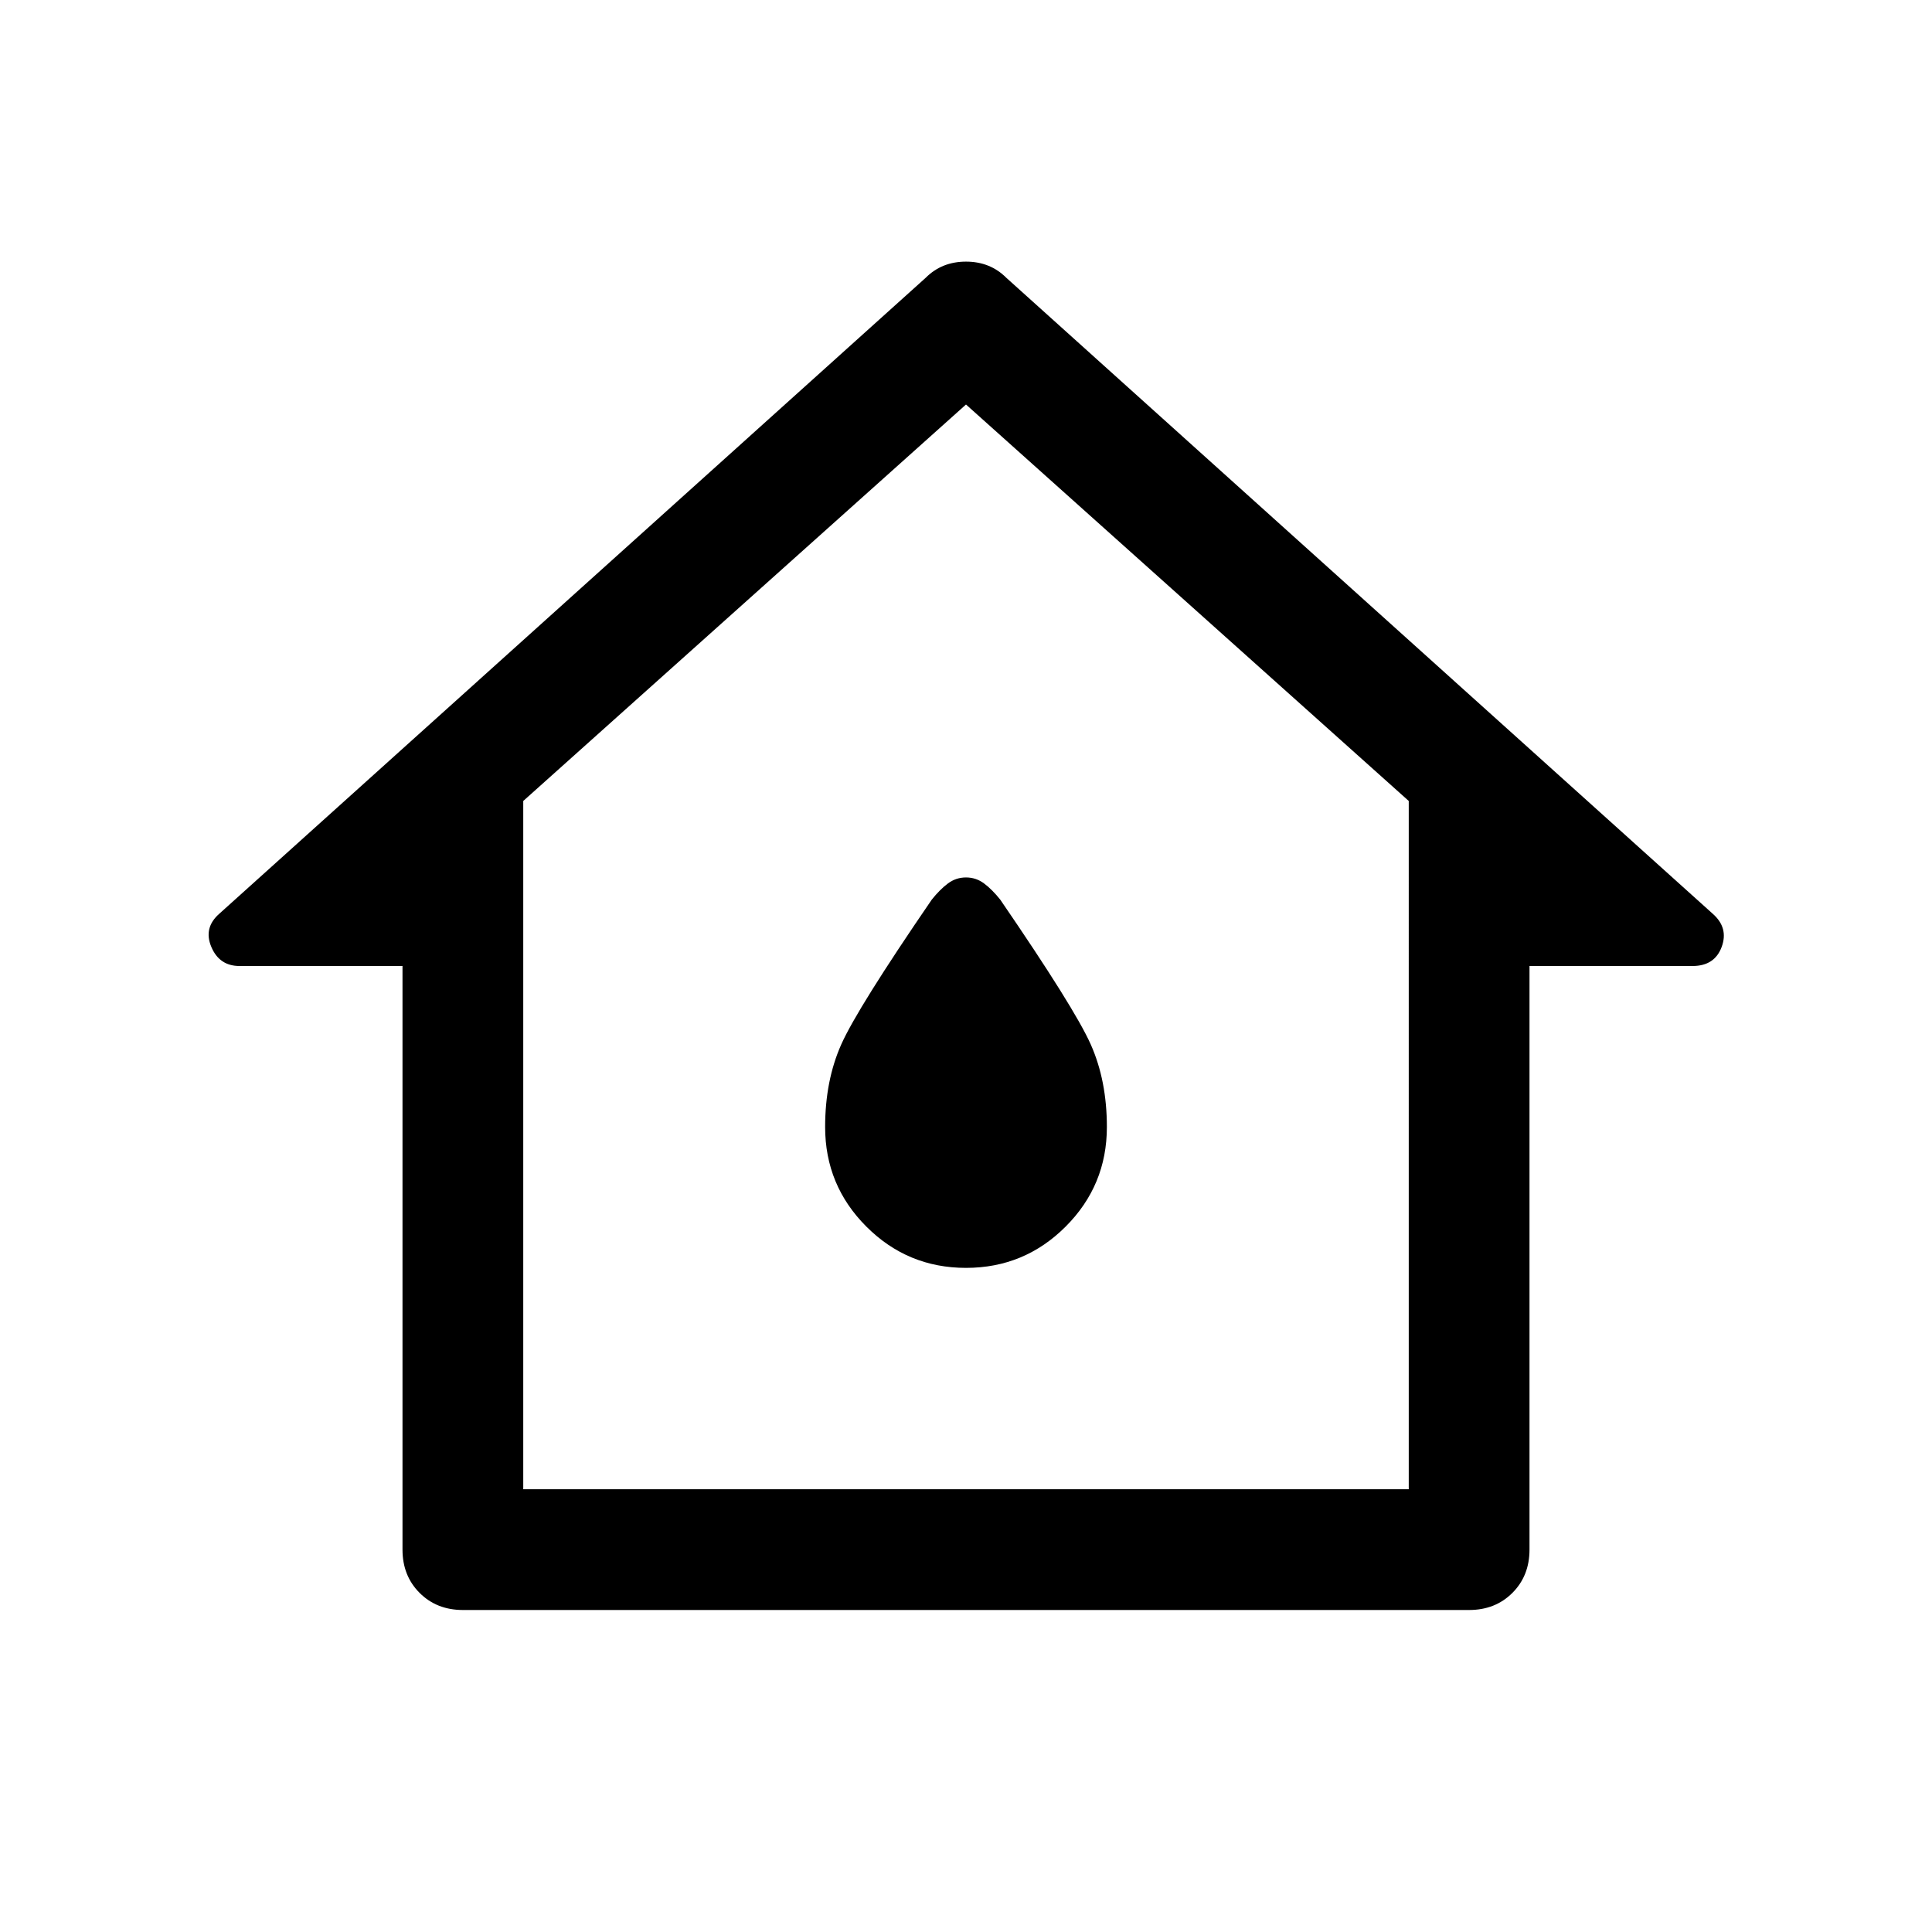 <svg viewBox="0 0 48 48" xmlns="http://www.w3.org/2000/svg" height="1.5em" width="1.5em"><path fill="currentColor" d="M11.5 40q-.65 0-1.075-.425Q10 39.15 10 38.5V24H5.95q-.5 0-.7-.475-.2-.475.2-.825L23 6.9q.4-.4 1-.4t1 .4l17.55 15.8q.4.35.225.825Q42.6 24 42.05 24H38v14.5q0 .65-.425 1.075Q37.15 40 36.5 40Zm1.5-3h22V19.9l-11-9.85-11 9.85Zm11-13.5Zm0 8q1.45 0 2.475-1.025Q27.5 29.45 27.5 28q0-1.15-.4-2.05-.4-.9-2.25-3.6-.2-.25-.4-.4-.2-.15-.45-.15t-.45.15q-.2.15-.4.4-1.85 2.7-2.25 3.6-.4.9-.4 2.05 0 1.45 1.025 2.475Q22.55 31.5 24 31.5Z"/></svg>
